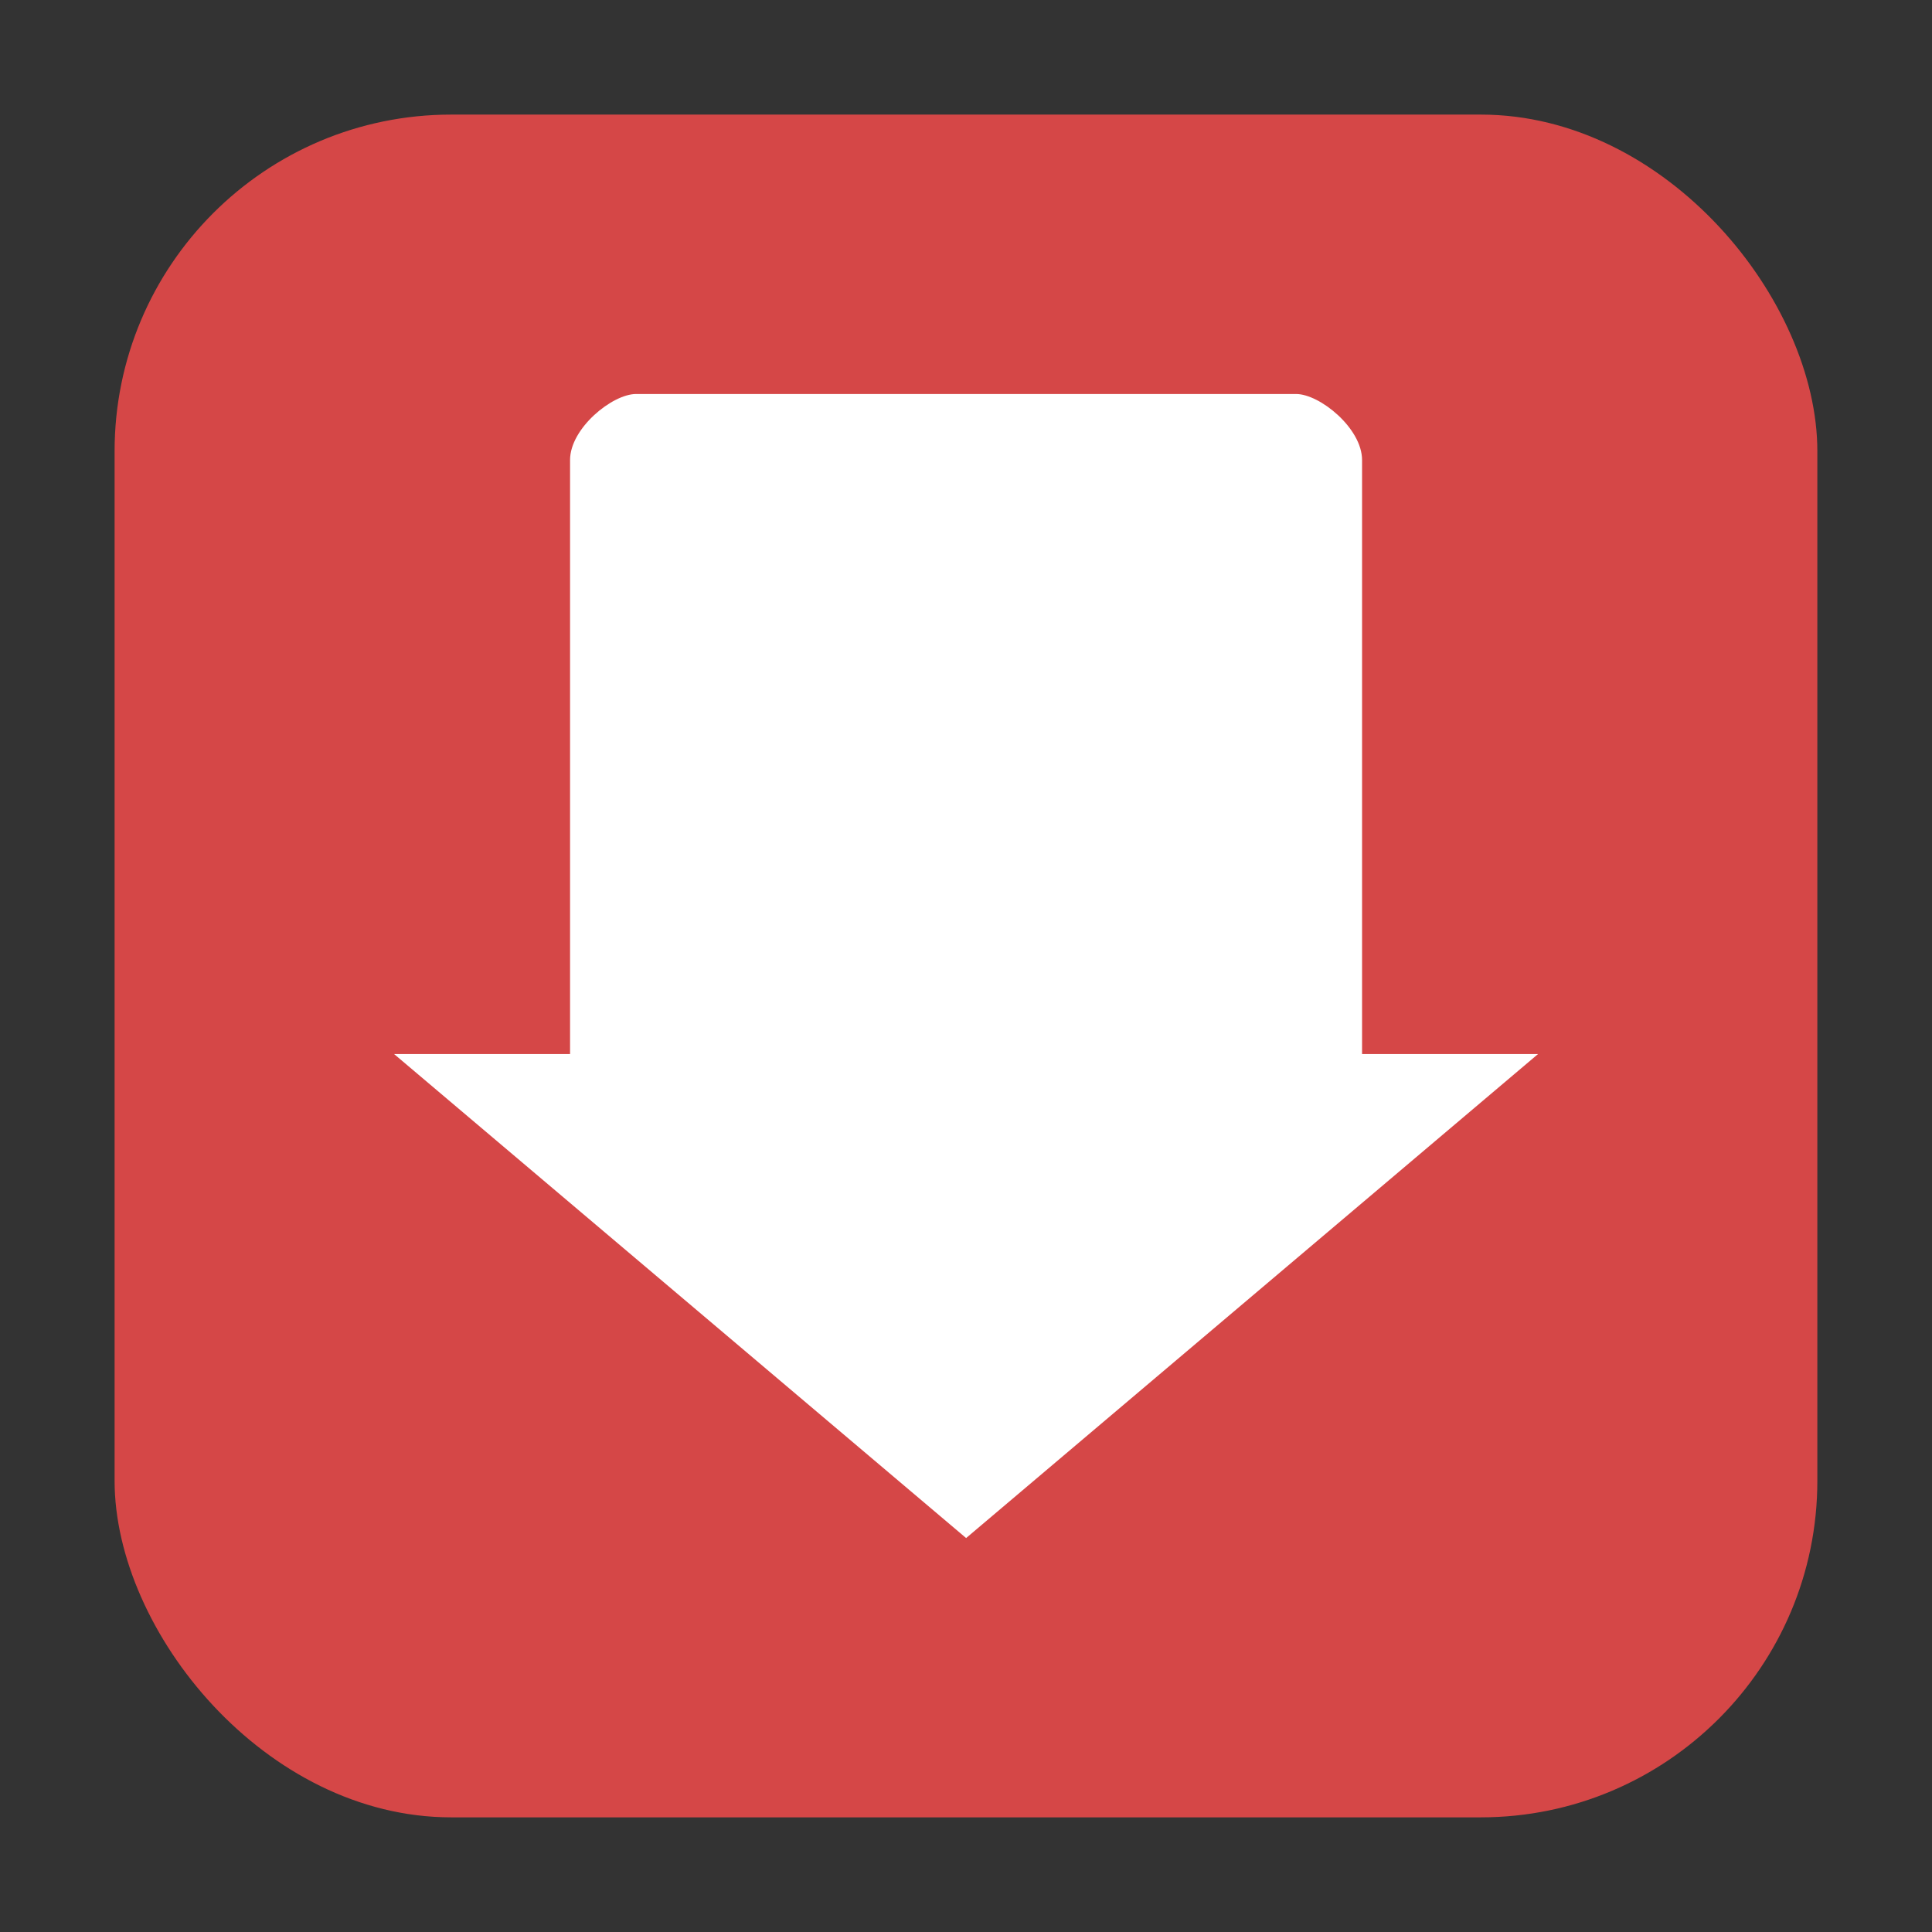 <svg height="32" width="32" xmlns="http://www.w3.org/2000/svg"><rect width="100%" height="100%" fill="#333333" stroke="none"/><rect fill="#d54747" fill-rule="evenodd" height="28.203" ry="5.575" width="28.203" x="1.898" y="1.898"/><path d="m25.475 17.458h-2.915v-9.839c0-.525-.7-1.093-1.093-1.093h-10.932c-.394 0-1.093.568-1.093 1.093v9.839h-2.915l9.475 8.017z" fill="#fff" stroke-width=".729"/></svg>